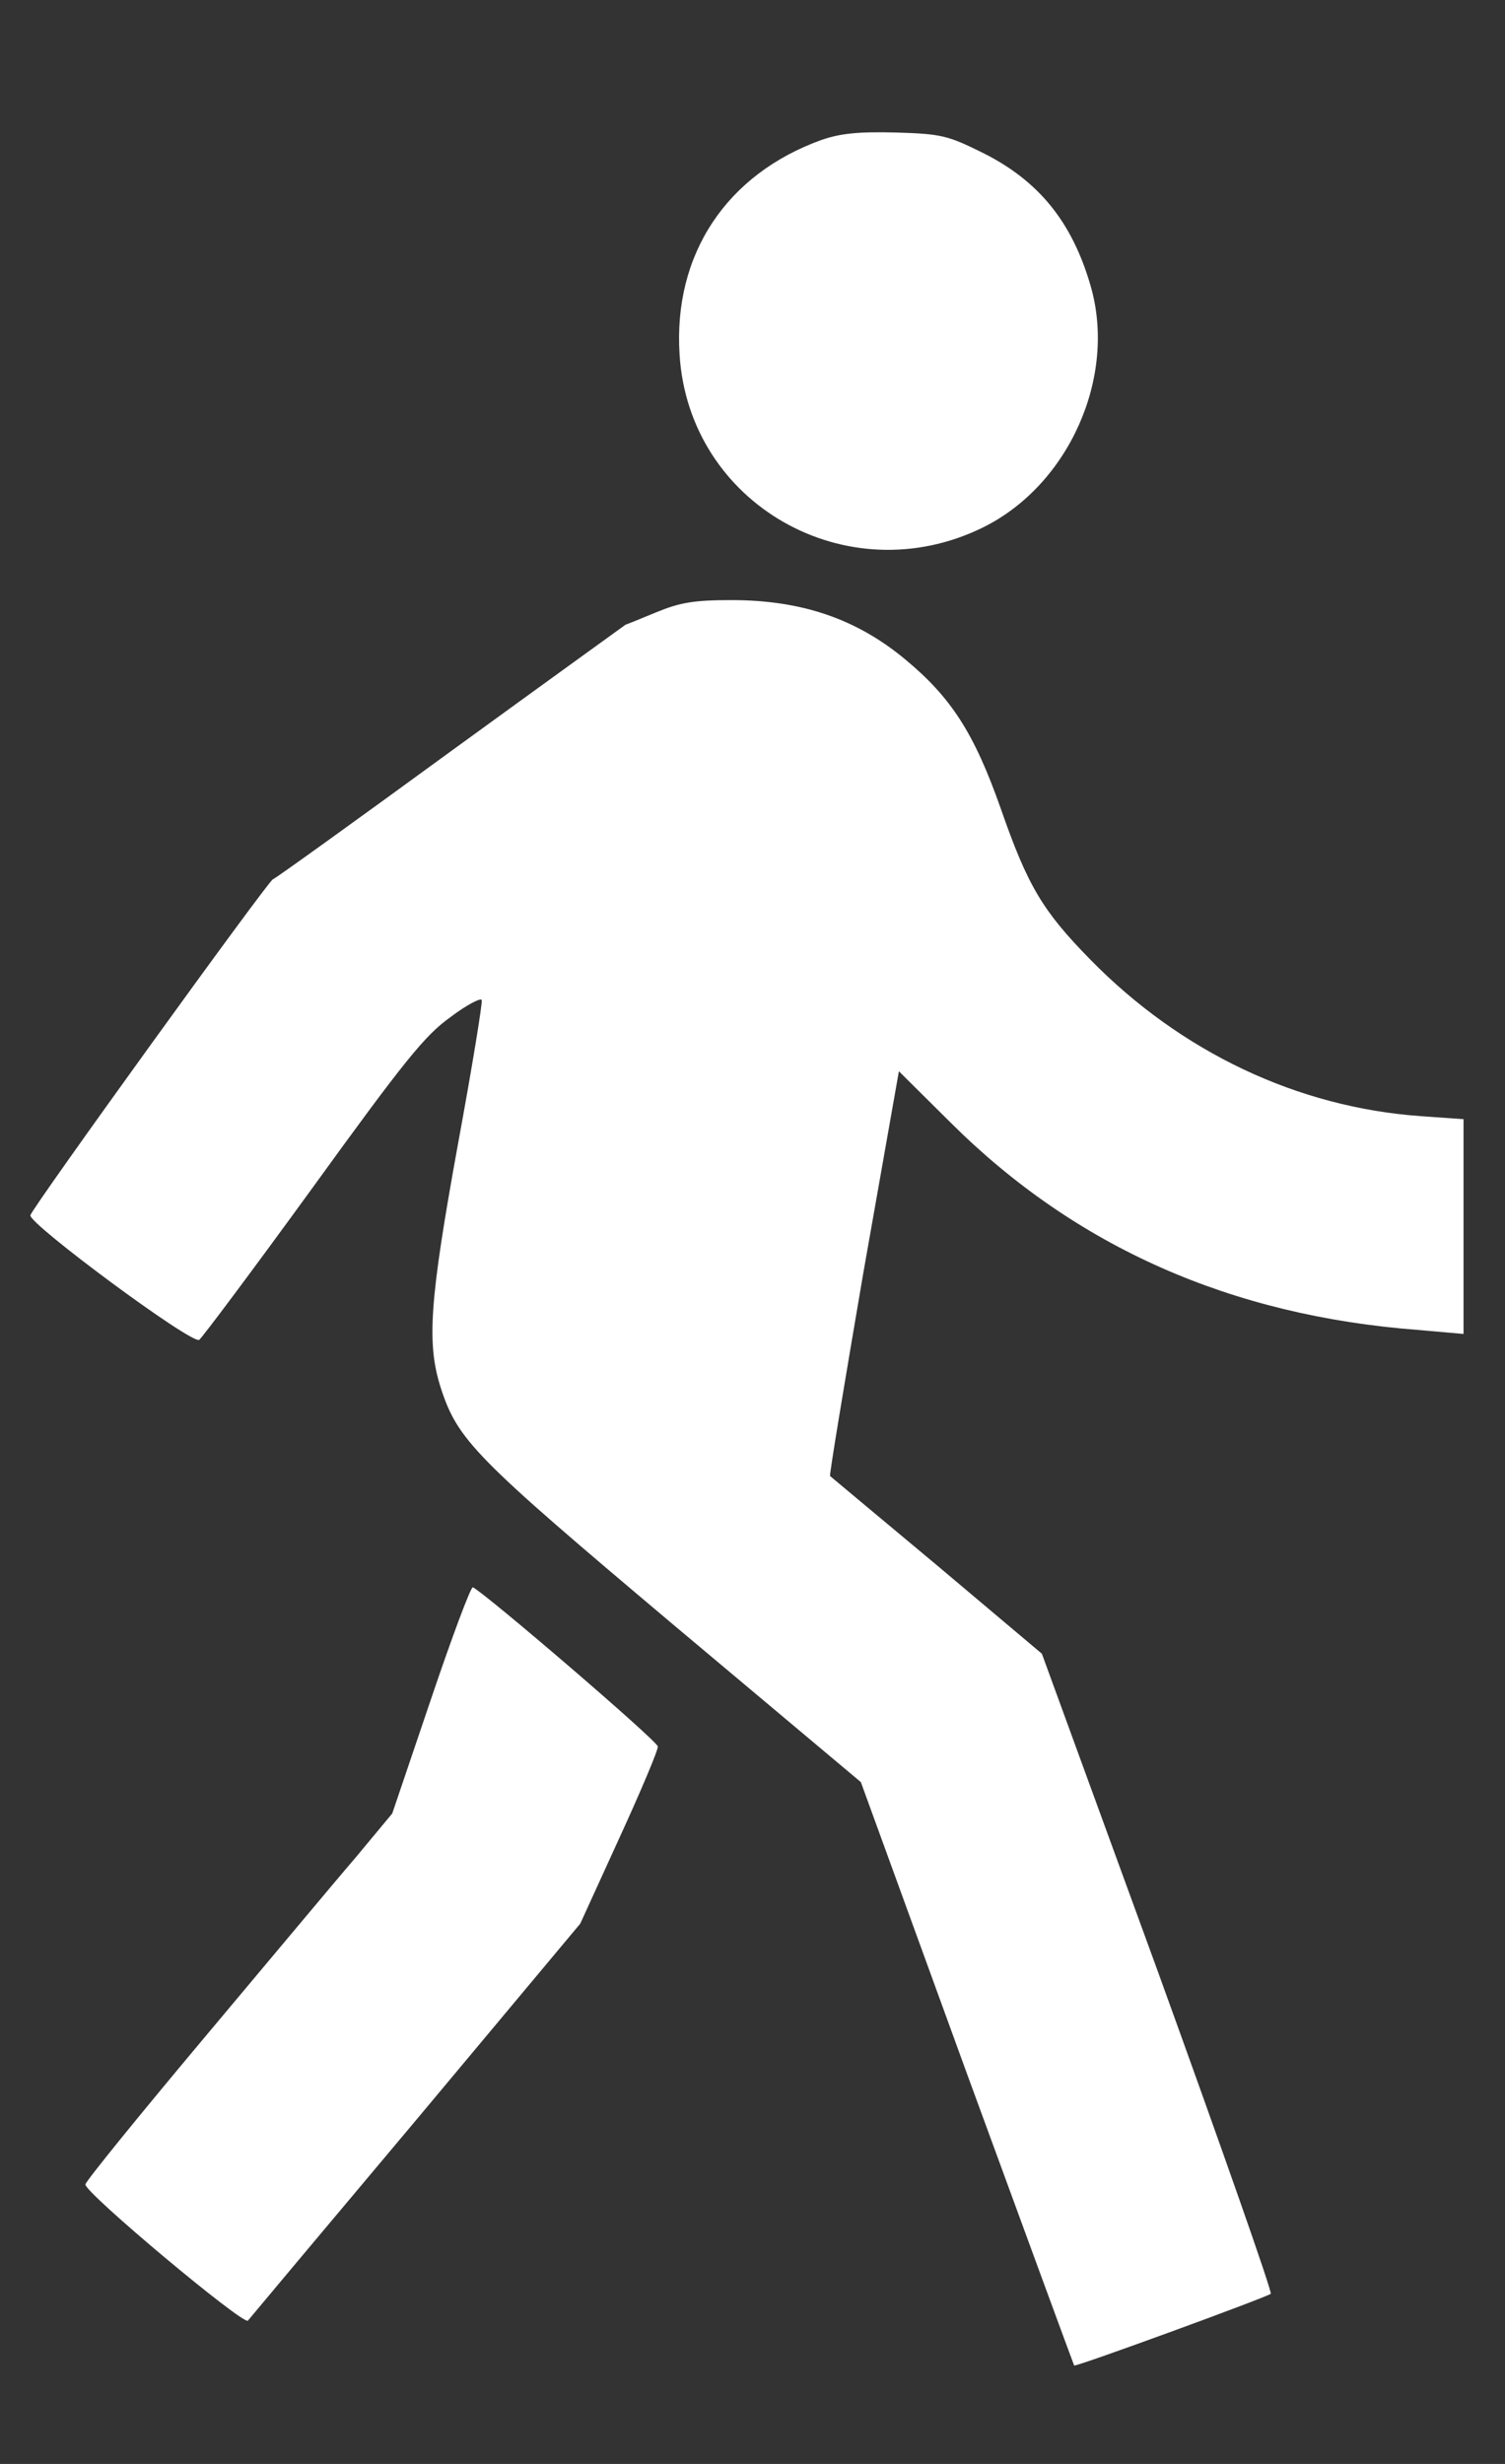 <svg width="11" height="18" viewBox="0 0 11 18" fill="none" xmlns="http://www.w3.org/2000/svg">
    <rect x="0" y="0" width="11" height="18" fill="#333333" stroke="none"/>
    <path d="M6.008 1.021C5.309 1.271 4.92 1.859 4.967 2.59C5.034 3.682 6.19 4.342 7.185 3.853C7.813 3.543 8.166 2.751 7.97 2.084C7.834 1.617 7.588 1.317 7.178 1.114C6.925 0.989 6.878 0.978 6.547 0.968C6.272 0.961 6.144 0.975 6.008 1.021Z" fill="white"/>
    <path d="M4.794 4.474C4.676 4.523 4.577 4.563 4.573 4.563C4.573 4.563 3.995 4.98 3.293 5.49C2.594 6 2.009 6.421 1.994 6.424C1.955 6.442 0.236 8.821 0.222 8.878C0.208 8.939 1.402 9.823 1.456 9.788C1.474 9.777 1.848 9.278 2.283 8.679C2.957 7.748 3.107 7.562 3.293 7.43C3.41 7.341 3.514 7.288 3.521 7.305C3.528 7.323 3.45 7.801 3.346 8.365C3.139 9.506 3.118 9.813 3.221 10.137C3.346 10.522 3.467 10.644 4.919 11.867L6.292 13.019L7.066 15.145C7.494 16.314 7.847 17.274 7.851 17.281C7.865 17.292 9.259 16.782 9.288 16.757C9.299 16.742 8.928 15.687 8.464 14.406L7.615 12.081L6.848 11.435C6.424 11.082 6.071 10.786 6.067 10.783C6.06 10.779 6.171 10.112 6.31 9.299L6.57 7.826L6.948 8.201C7.861 9.11 8.999 9.613 10.369 9.716L10.697 9.745V8.96V8.176L10.386 8.154C9.484 8.09 8.632 7.687 7.968 7.009C7.622 6.656 7.512 6.474 7.316 5.911C7.12 5.354 6.952 5.094 6.61 4.812C6.256 4.52 5.857 4.384 5.347 4.384C5.069 4.384 4.969 4.402 4.794 4.474Z" fill="white"/>
    <path d="M3.149 12.416L2.867 13.248L2.6 13.569C2.45 13.743 1.947 14.346 1.48 14.902C1.013 15.459 0.628 15.933 0.624 15.958C0.62 16.019 1.78 16.989 1.812 16.953C1.826 16.935 2.379 16.276 3.042 15.487L4.241 14.053L4.526 13.429C4.683 13.087 4.811 12.784 4.808 12.759C4.808 12.72 3.534 11.628 3.456 11.596C3.442 11.589 3.303 11.96 3.149 12.416Z" fill="white"/>
</svg>

